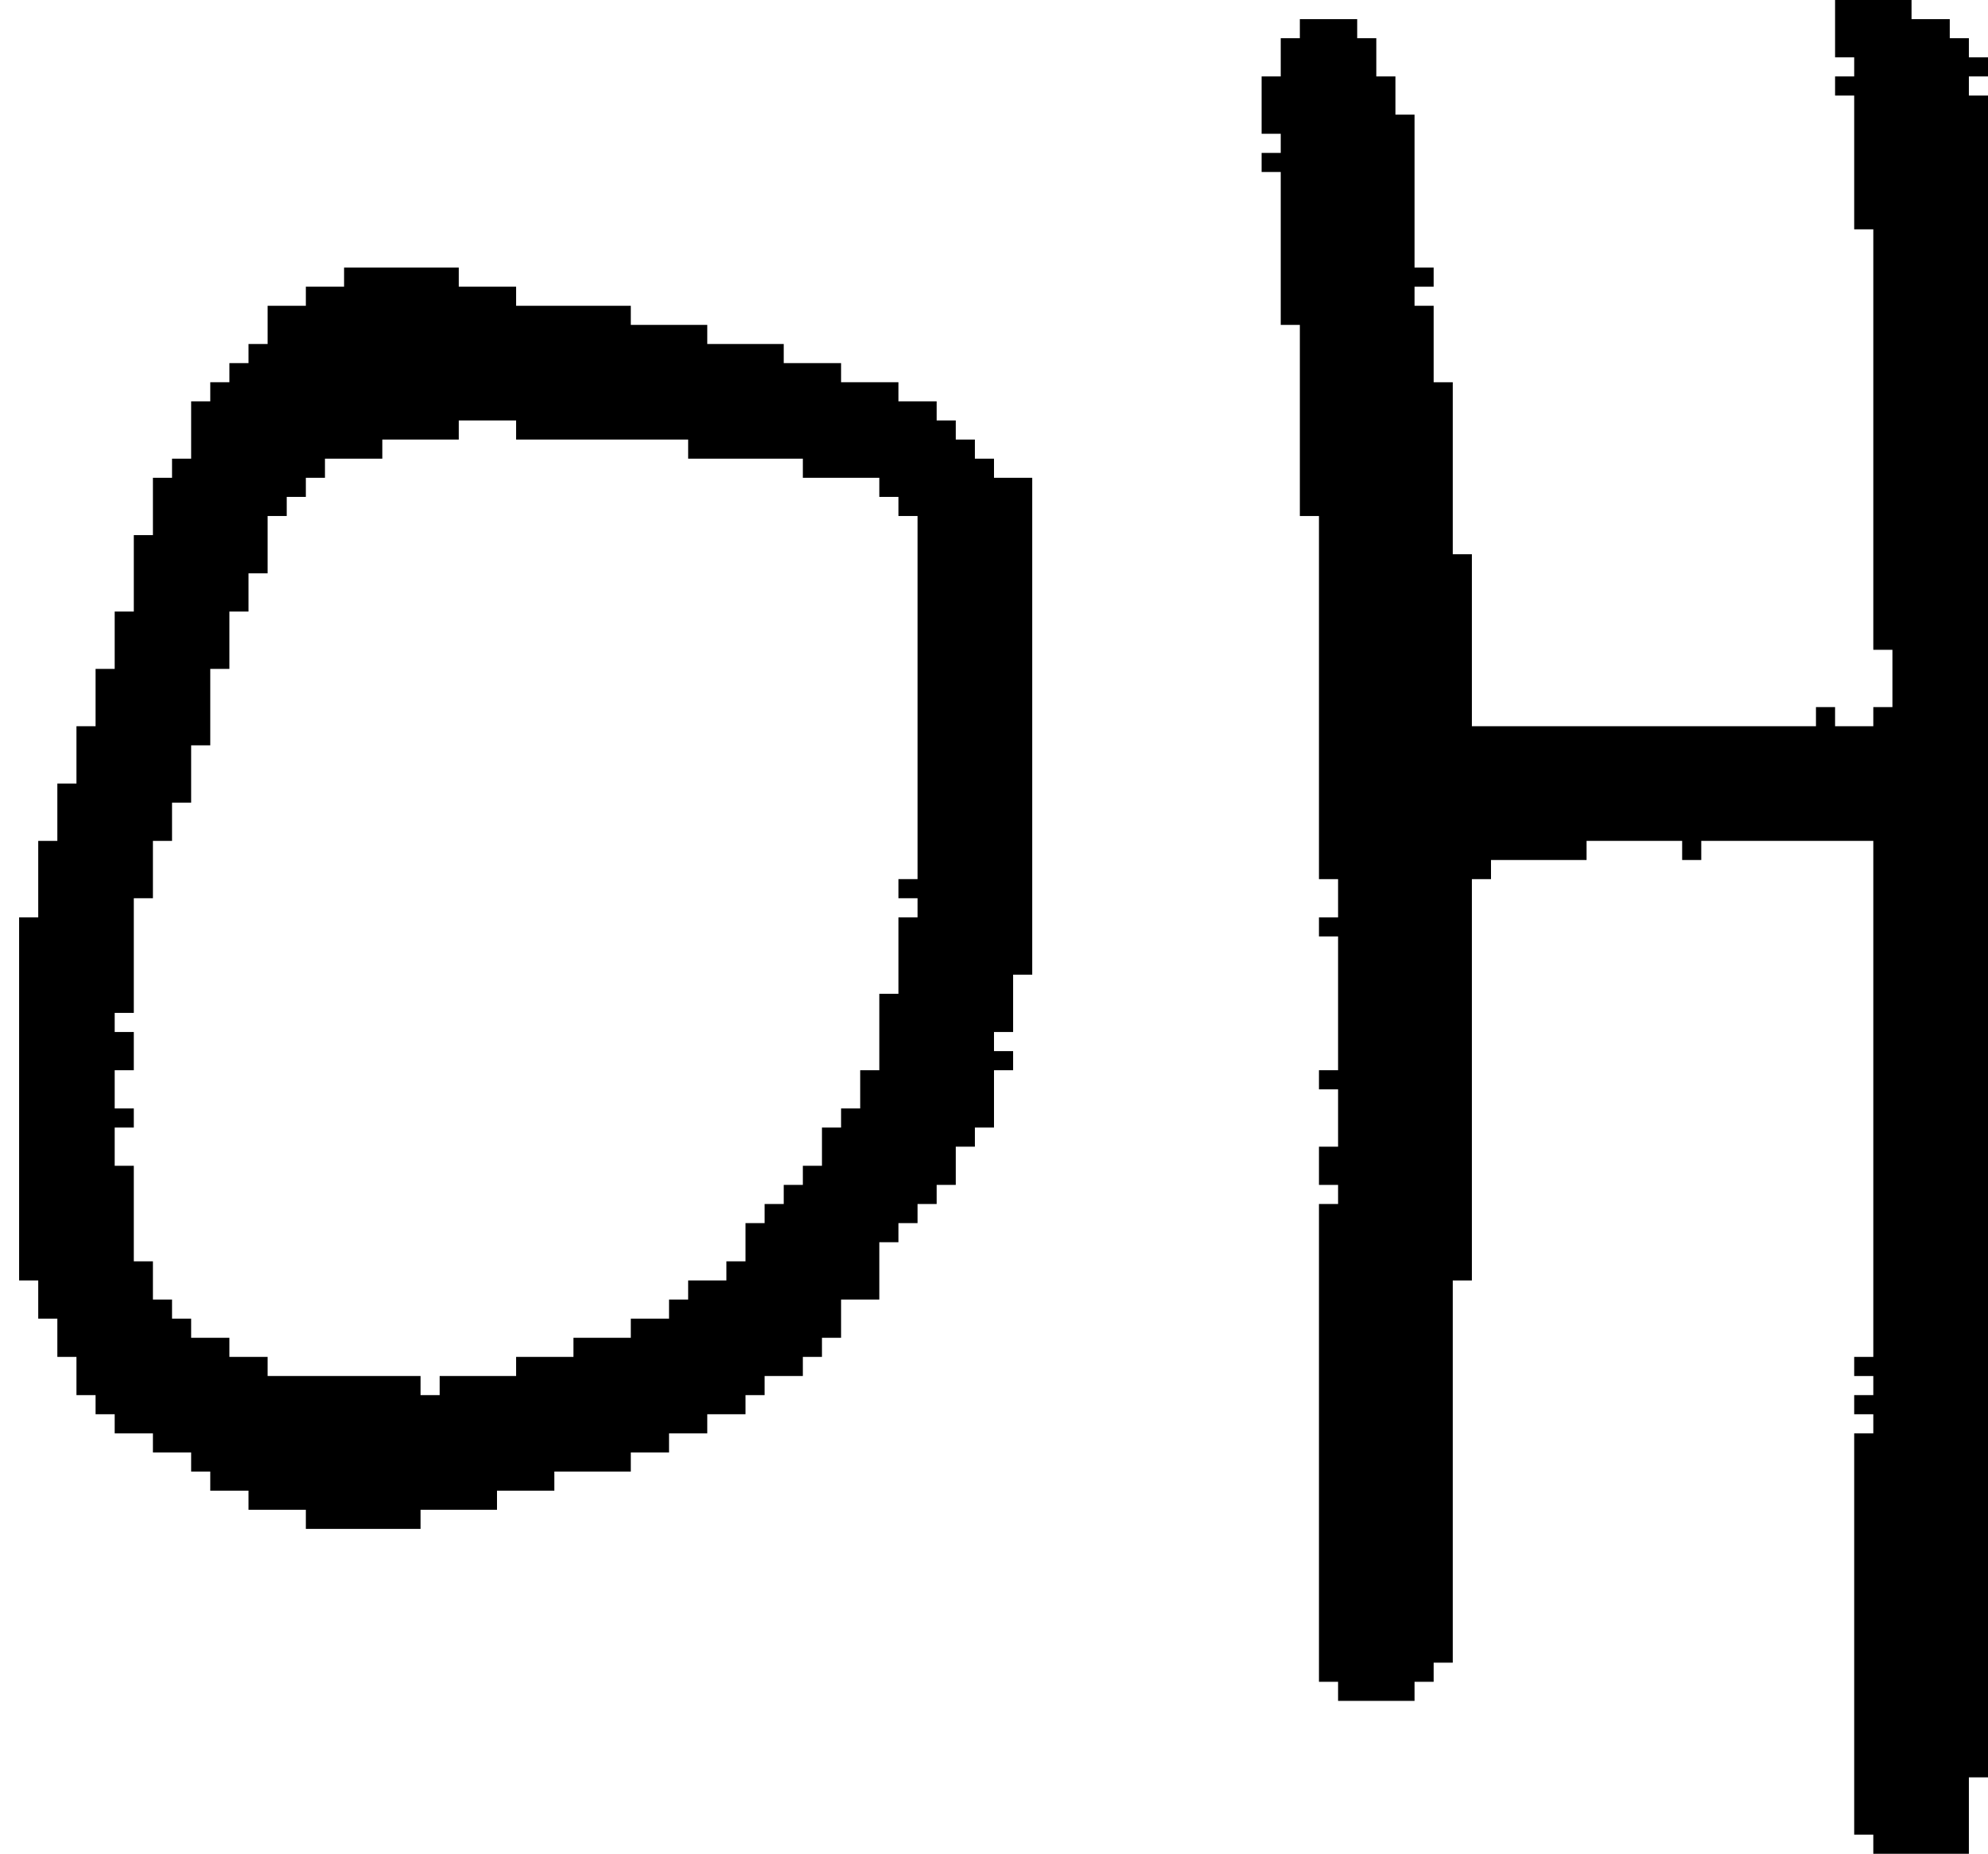 <?xml version="1.0" encoding="UTF-8" standalone="no"?>
<!DOCTYPE svg PUBLIC "-//W3C//DTD SVG 1.1//EN" 
  "http://www.w3.org/Graphics/SVG/1.1/DTD/svg11.dtd">
<svg width="104" height="97"
     xmlns="http://www.w3.org/2000/svg" version="1.1">
 <path d="  M 6,75  L 8,75  L 8,76  L 10,76  L 10,77  L 11,77  L 11,78  L 13,78  L 13,79  L 16,79  L 16,80  L 22,80  L 22,79  L 26,79  L 26,78  L 29,78  L 29,77  L 33,77  L 33,76  L 35,76  L 35,75  L 37,75  L 37,74  L 39,74  L 39,73  L 40,73  L 40,72  L 42,72  L 42,71  L 43,71  L 43,70  L 44,70  L 44,68  L 46,68  L 46,65  L 47,65  L 47,64  L 48,64  L 48,63  L 49,63  L 49,62  L 50,62  L 50,60  L 51,60  L 51,59  L 52,59  L 52,56  L 53,56  L 53,55  L 52,55  L 52,54  L 53,54  L 53,51  L 54,51  L 54,25  L 52,25  L 52,24  L 51,24  L 51,23  L 50,23  L 50,22  L 49,22  L 49,21  L 47,21  L 47,20  L 44,20  L 44,19  L 41,19  L 41,18  L 37,18  L 37,17  L 33,17  L 33,16  L 27,16  L 27,15  L 24,15  L 24,14  L 18,14  L 18,15  L 16,15  L 16,16  L 14,16  L 14,18  L 13,18  L 13,19  L 12,19  L 12,20  L 11,20  L 11,21  L 10,21  L 10,24  L 9,24  L 9,25  L 8,25  L 8,28  L 7,28  L 7,32  L 6,32  L 6,35  L 5,35  L 5,38  L 4,38  L 4,41  L 3,41  L 3,44  L 2,44  L 2,48  L 1,48  L 1,67  L 2,67  L 2,69  L 3,69  L 3,71  L 4,71  L 4,73  L 5,73  L 5,74  L 6,74  Z  M 20,23  L 24,23  L 24,22  L 27,22  L 27,23  L 36,23  L 36,24  L 42,24  L 42,25  L 46,25  L 46,26  L 47,26  L 47,27  L 48,27  L 48,46  L 47,46  L 47,47  L 48,47  L 48,48  L 47,48  L 47,52  L 46,52  L 46,56  L 45,56  L 45,58  L 44,58  L 44,59  L 43,59  L 43,61  L 42,61  L 42,62  L 41,62  L 41,63  L 40,63  L 40,64  L 39,64  L 39,66  L 38,66  L 38,67  L 36,67  L 36,68  L 35,68  L 35,69  L 33,69  L 33,70  L 30,70  L 30,71  L 27,71  L 27,72  L 23,72  L 23,73  L 22,73  L 22,72  L 14,72  L 14,71  L 12,71  L 12,70  L 10,70  L 10,69  L 9,69  L 9,68  L 8,68  L 8,66  L 7,66  L 7,61  L 6,61  L 6,59  L 7,59  L 7,58  L 6,58  L 6,56  L 7,56  L 7,54  L 6,54  L 6,53  L 7,53  L 7,47  L 8,47  L 8,44  L 9,44  L 9,42  L 10,42  L 10,39  L 11,39  L 11,35  L 12,35  L 12,32  L 13,32  L 13,30  L 14,30  L 14,27  L 15,27  L 15,26  L 16,26  L 16,25  L 17,25  L 17,24  L 20,24  Z  " style="fill:rgb(0, 0, 0); fill-opacity:1.000; stroke:none;" />
 <path d="  M 104,5  L 103,5  L 103,4  L 104,4  L 104,3  L 103,3  L 103,2  L 102,2  L 102,1  L 100,1  L 100,0  L 96,0  L 96,3  L 97,3  L 97,4  L 96,4  L 96,5  L 97,5  L 97,12  L 98,12  L 98,34  L 99,34  L 99,37  L 98,37  L 98,38  L 96,38  L 96,37  L 95,37  L 95,38  L 77,38  L 77,29  L 76,29  L 76,20  L 75,20  L 75,16  L 74,16  L 74,15  L 75,15  L 75,14  L 74,14  L 74,6  L 73,6  L 73,4  L 72,4  L 72,2  L 71,2  L 71,1  L 68,1  L 68,2  L 67,2  L 67,4  L 66,4  L 66,7  L 67,7  L 67,8  L 66,8  L 66,9  L 67,9  L 67,17  L 68,17  L 68,27  L 69,27  L 69,46  L 70,46  L 70,48  L 69,48  L 69,49  L 70,49  L 70,56  L 69,56  L 69,57  L 70,57  L 70,60  L 69,60  L 69,62  L 70,62  L 70,63  L 69,63  L 69,88  L 70,88  L 70,89  L 74,89  L 74,88  L 75,88  L 75,87  L 76,87  L 76,67  L 77,67  L 77,46  L 78,46  L 78,45  L 83,45  L 83,44  L 88,44  L 88,45  L 89,45  L 89,44  L 98,44  L 98,71  L 97,71  L 97,72  L 98,72  L 98,73  L 97,73  L 97,74  L 98,74  L 98,75  L 97,75  L 97,96  L 98,96  L 98,97  L 103,97  L 103,93  L 104,93  Z  " style="fill:rgb(0, 0, 0); fill-opacity:1.000; stroke:none;" />
</svg>
